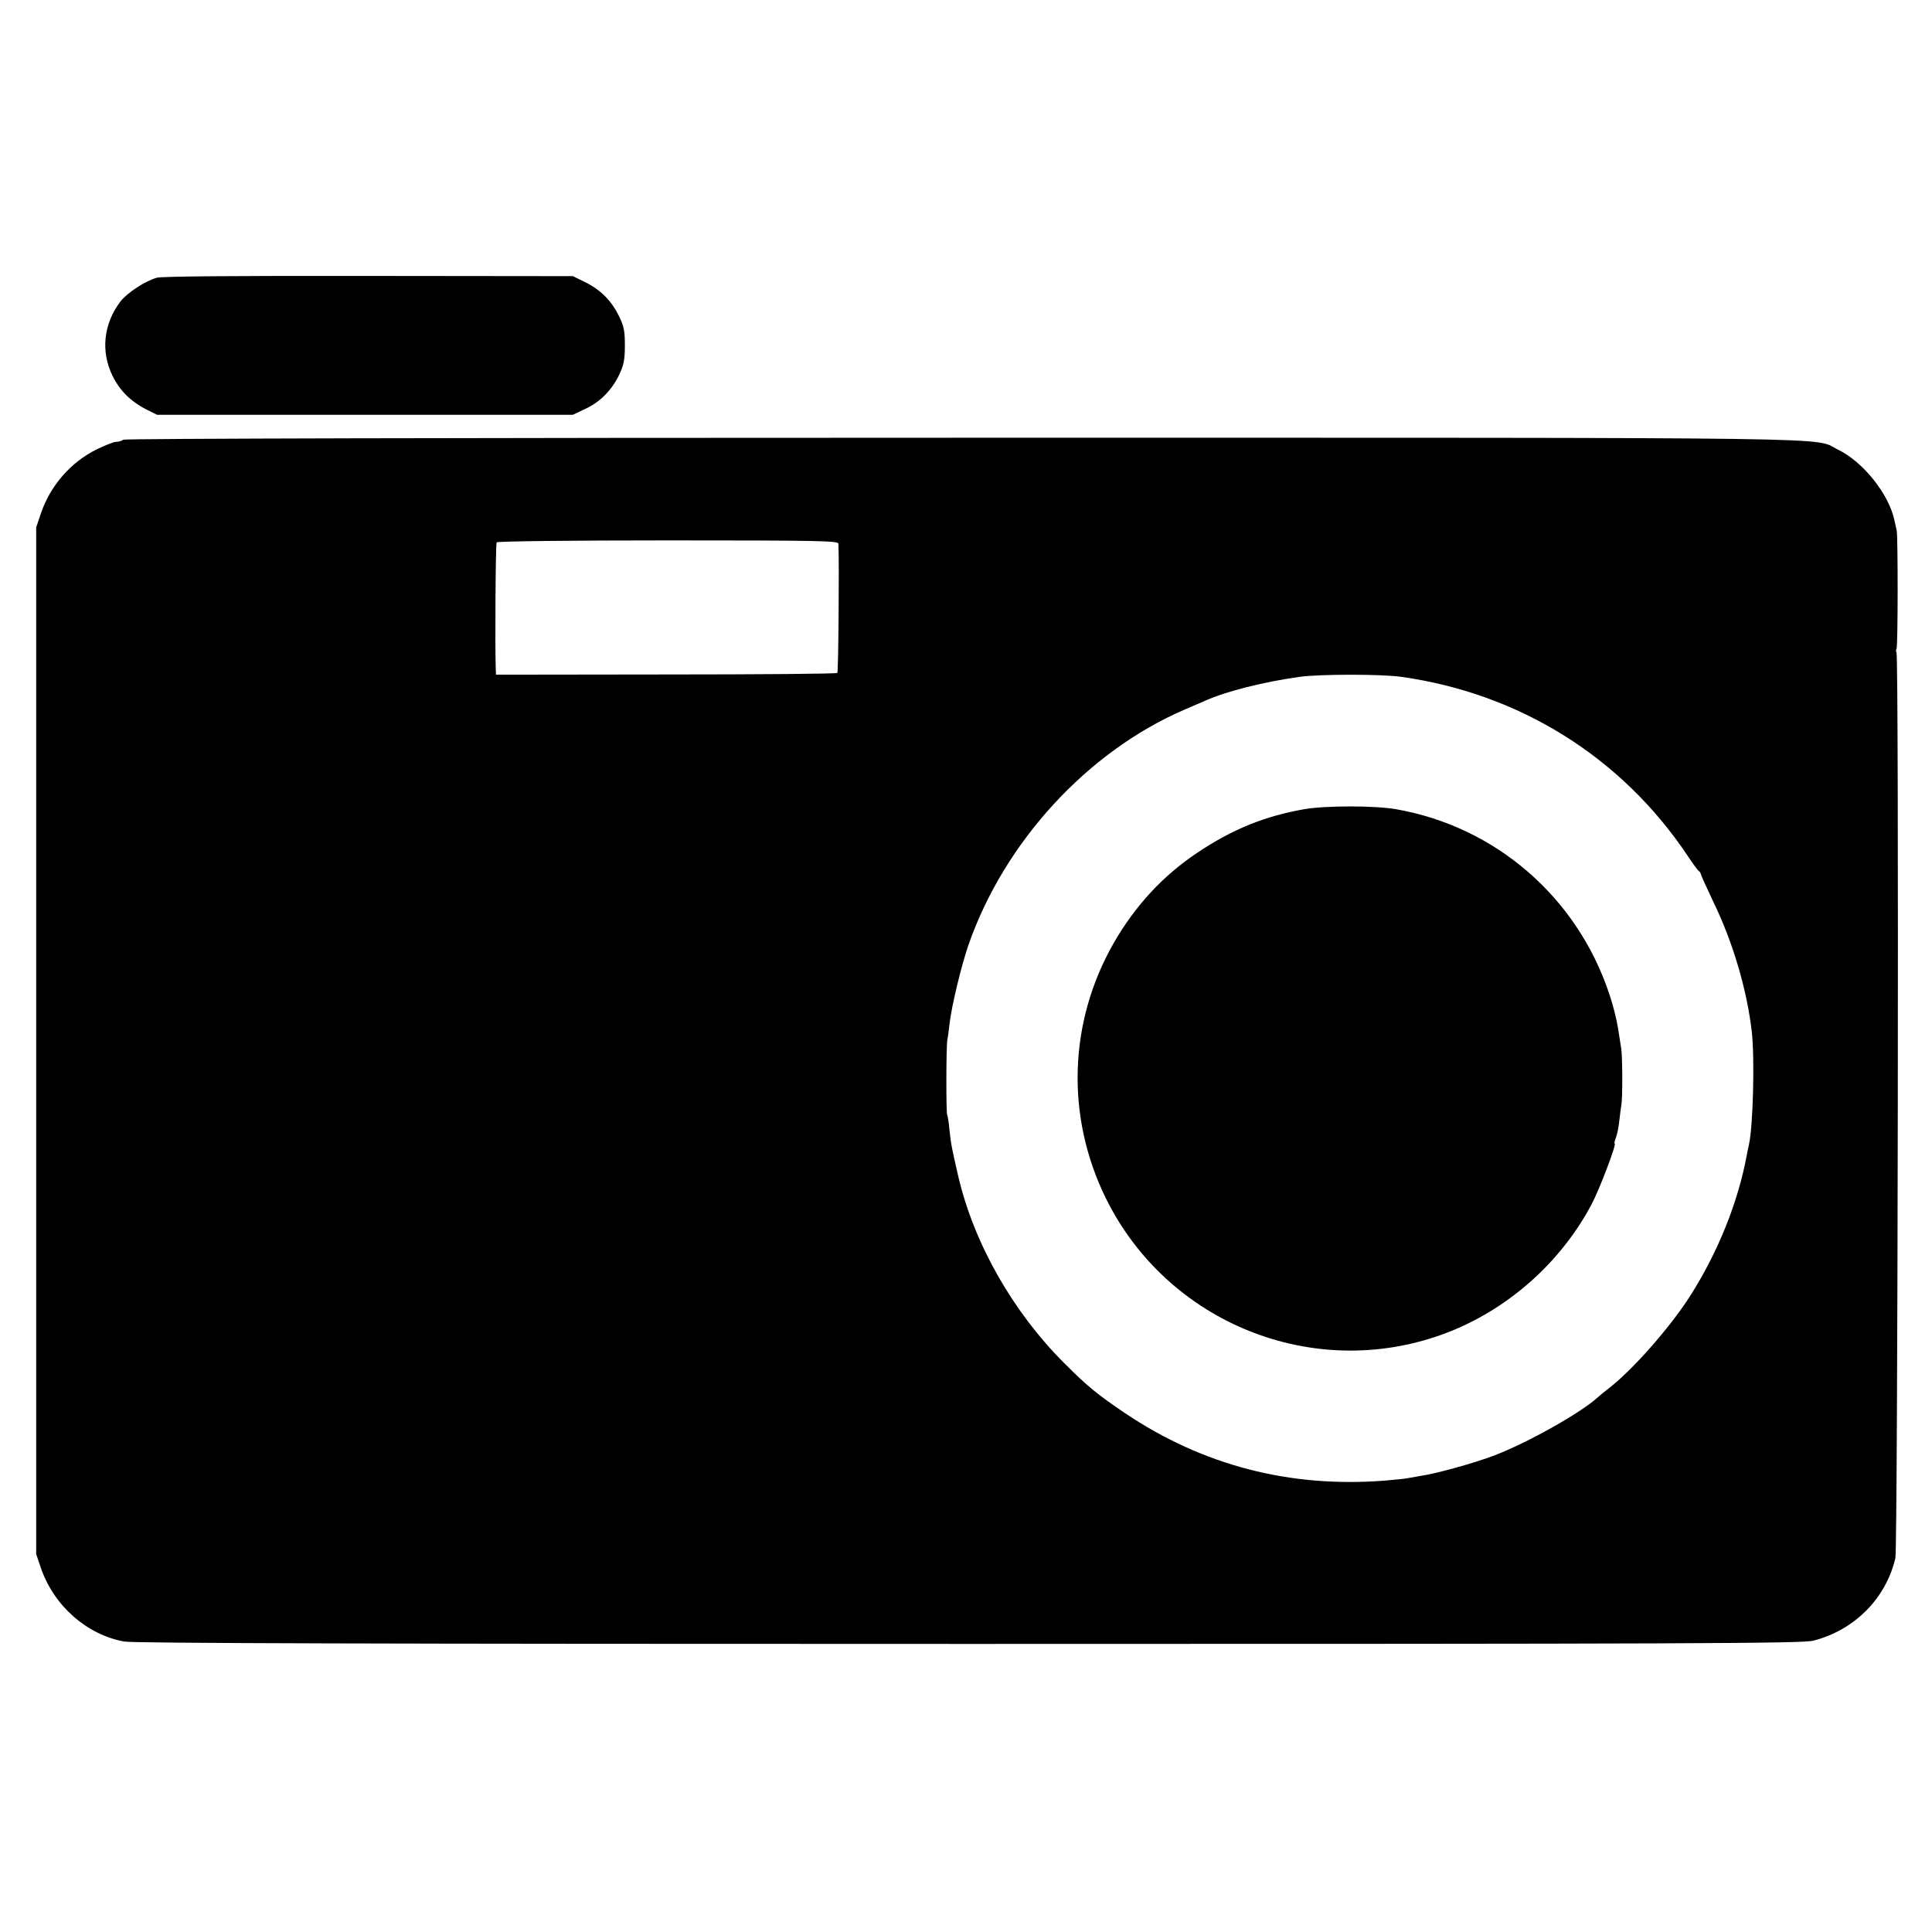 <?xml version="1.0" standalone="no"?>
<!DOCTYPE svg PUBLIC "-//W3C//DTD SVG 20010904//EN"
 "http://www.w3.org/TR/2001/REC-SVG-20010904/DTD/svg10.dtd">
<svg version="1.0" xmlns="http://www.w3.org/2000/svg"
 width="892pt" height="892pt" viewBox="0 0 892 892"
 preserveAspectRatio="xMidYMid meet">
<g transform="translate(0,892) scale(0.1,-0.1)"
fill="#000000" stroke="none">
<path d="M725 7638 c-54 -15 -137 -69 -169 -110 -78 -103 -92 -231 -36 -344
34 -69 85 -119 159 -156 l46 -23 960 0 960 0 57 27 c69 32 122 86 157 158 21
45 26 69 26 135 0 67 -4 89 -28 137 -34 70 -85 121 -157 156 l-55 27 -940 1
c-626 1 -953 -2 -980 -8z"/>
<path d="M570 6890 c-8 -6 -24 -10 -34 -10 -11 0 -51 -16 -90 -35 -119 -59
-213 -166 -257 -295 l-22 -65 0 -2370 0 -2370 22 -65 c60 -174 212 -308 385
-339 42 -8 1198 -11 3901 -11 3324 0 3849 2 3897 15 191 49 336 196 379 382
11 51 17 4162 5 4181 -3 5 -3 12 0 15 7 6 7 520 1 547 -2 8 -7 31 -11 50 -26
120 -145 268 -258 323 -125 60 185 56 -4033 56 -2357 0 -3876 -4 -3885 -9z
m3301 -480 c4 -88 0 -592 -5 -597 -4 -4 -360 -7 -791 -7 l-785 -1 -1 25 c-4
95 -1 579 4 586 3 5 357 9 791 9 692 0 786 -2 787 -15z m2599 -615 c547 -77
1017 -371 1321 -825 24 -36 47 -68 52 -71 5 -3 9 -10 10 -15 0 -5 27 -63 58
-129 90 -185 155 -406 177 -599 14 -123 6 -434 -13 -520 -3 -12 -7 -33 -10
-48 -40 -219 -134 -451 -262 -652 -94 -147 -268 -344 -378 -428 -16 -12 -39
-31 -50 -41 -79 -72 -334 -215 -487 -271 -93 -34 -254 -79 -328 -90 -19 -3
-45 -8 -57 -10 -12 -3 -62 -8 -110 -12 -438 -34 -839 70 -1198 311 -130 88
-173 123 -280 230 -237 236 -417 551 -490 861 -30 130 -34 149 -41 214 -3 36
-8 68 -11 72 -5 10 -5 317 1 348 3 14 7 47 10 73 9 81 56 275 88 366 166 474
547 889 993 1083 39 17 84 36 100 43 98 44 271 87 435 110 95 13 380 13 470 0z"/>
<path d="M6022 5184 c-183 -32 -333 -93 -494 -201 -159 -106 -288 -246 -386
-417 -209 -365 -222 -801 -36 -1179 284 -575 956 -846 1556 -627 290 106 541
325 687 601 36 68 116 279 106 279 -3 0 0 12 5 26 6 14 13 49 16 77 3 29 8 63
10 77 6 33 5 228 -1 260 -2 14 -9 57 -15 95 -6 39 -24 110 -41 159 -149 445
-525 770 -984 850 -98 17 -325 17 -423 0z"/>
</g>
</svg>
